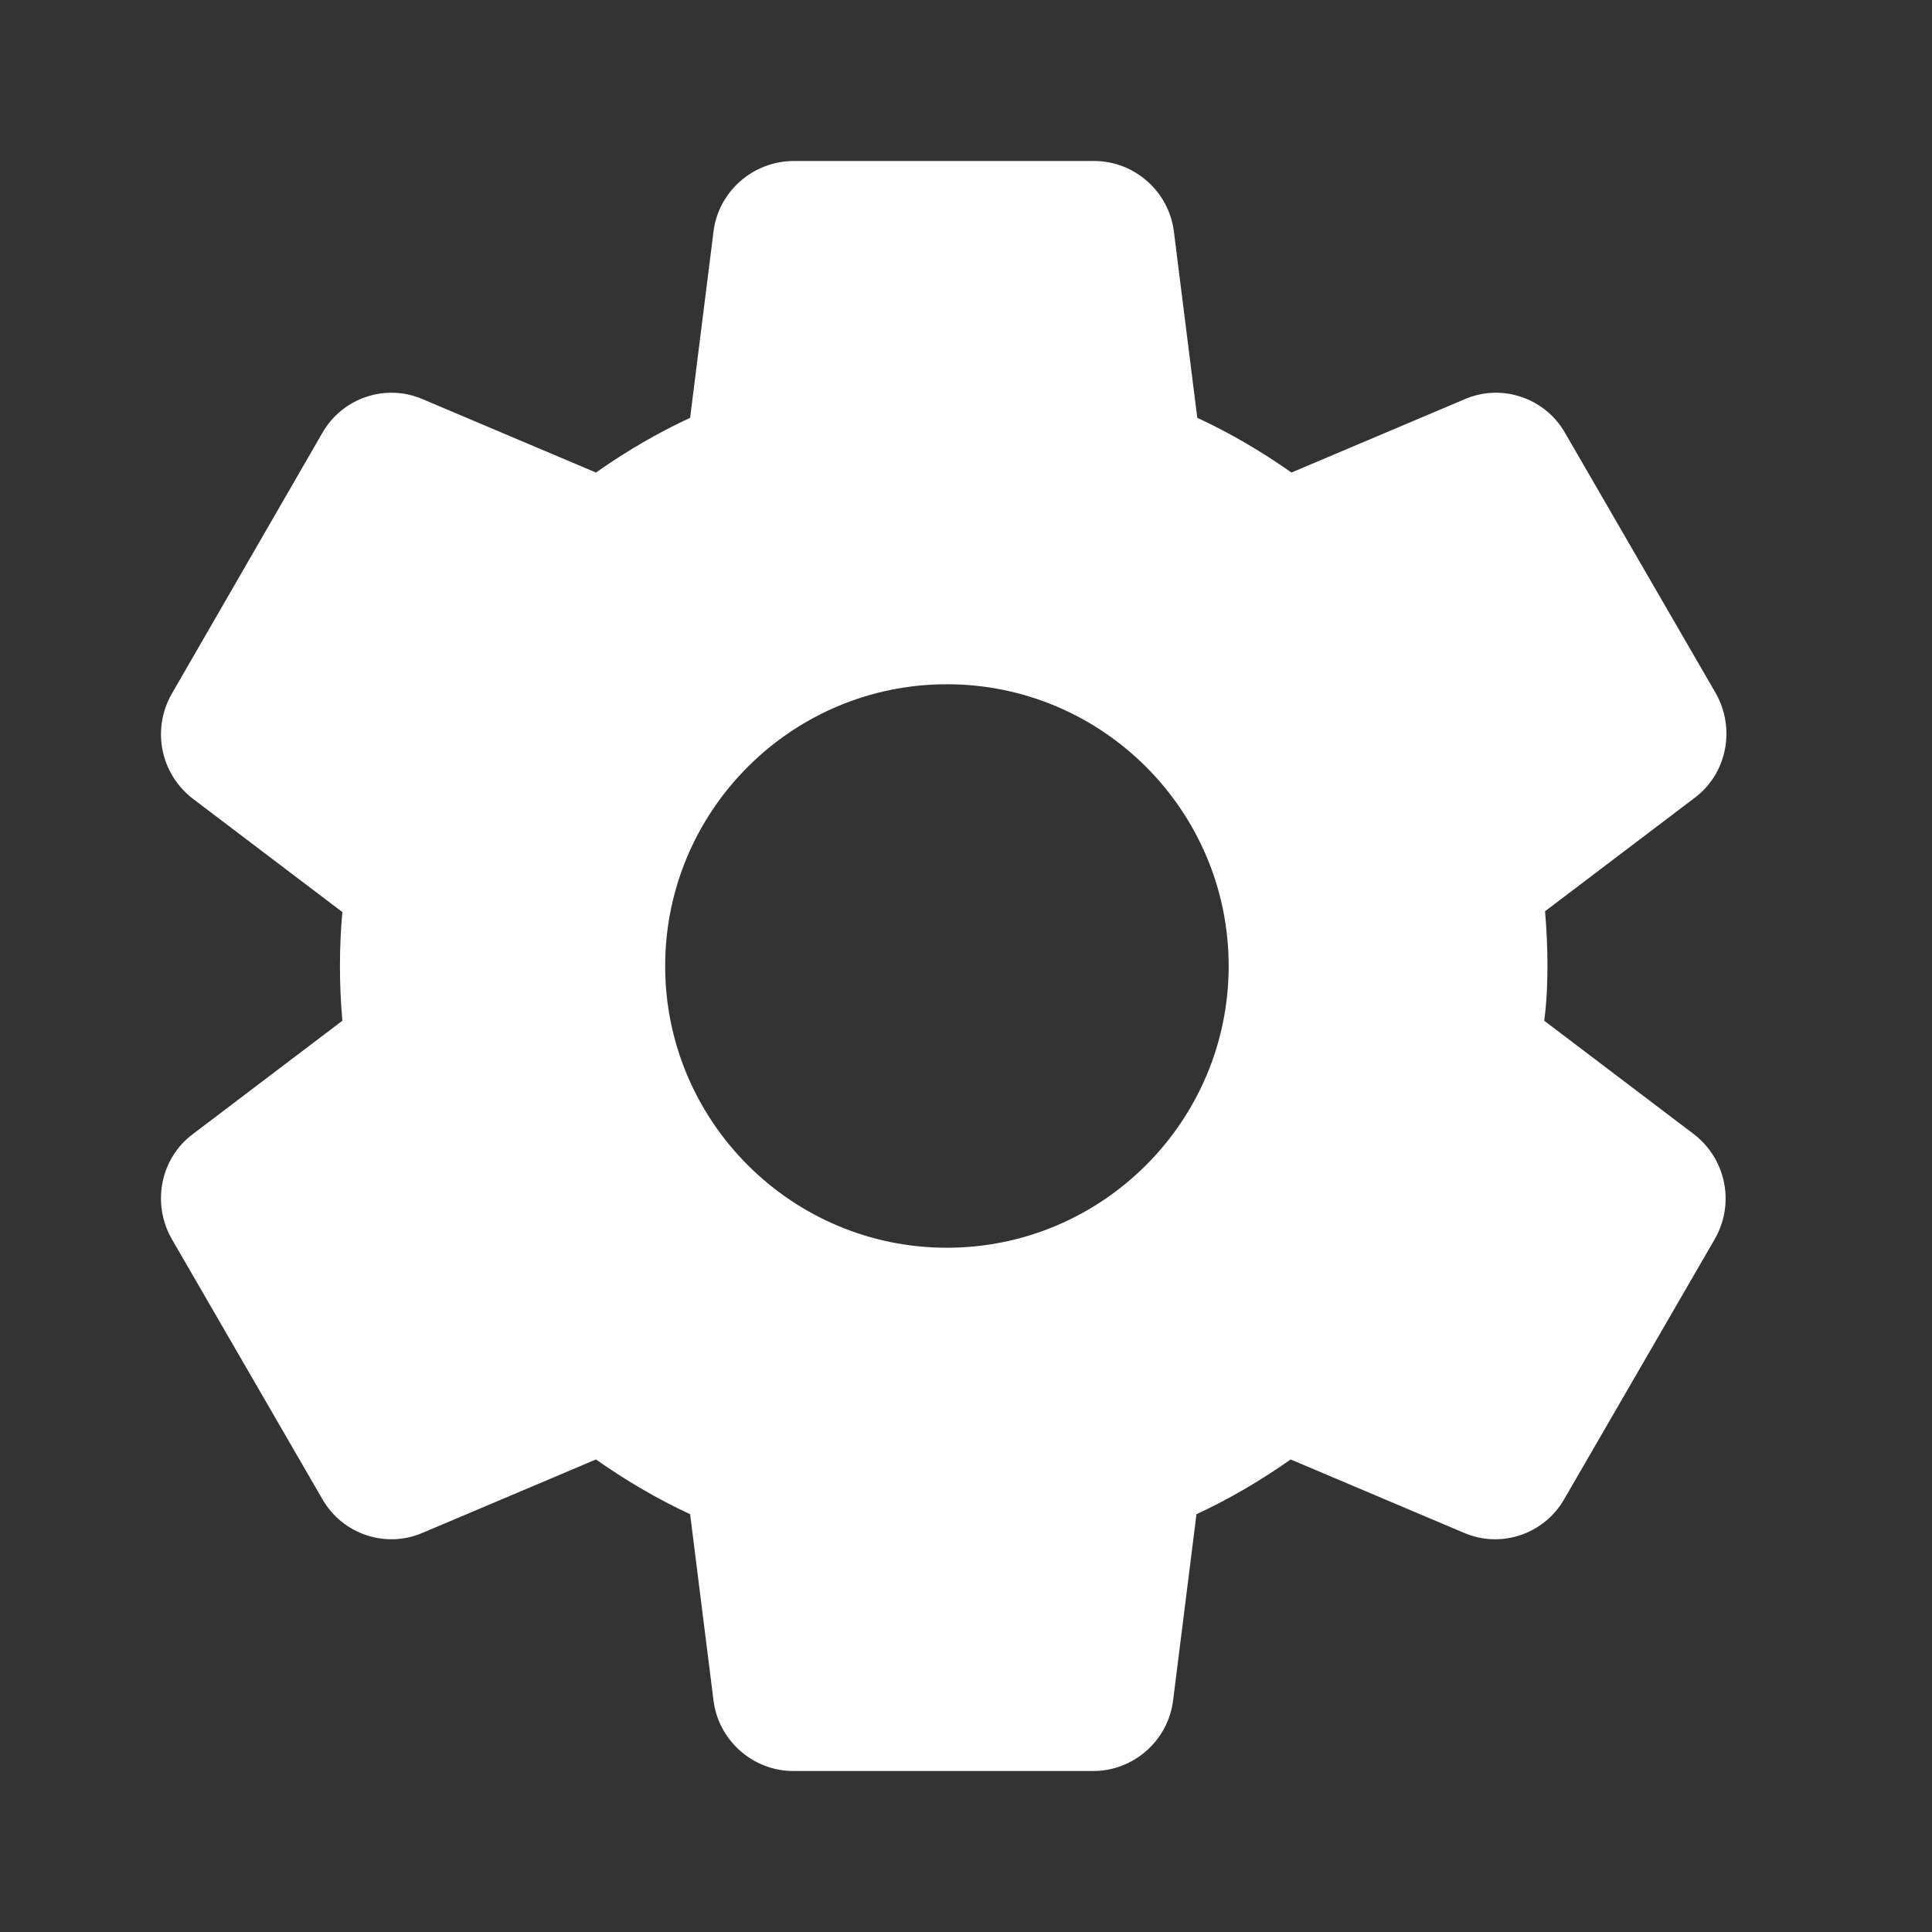 <svg width="24" height="24" viewBox="0 0 24 24" fill="none" xmlns="http://www.w3.org/2000/svg">
<rect x="0" y="0" width="24" height="24" fill="#333333" stroke="none"/>
<path d="M19.223 12C19.223 11.77 19.213 11.55 19.193 11.32L21.053 9.91C21.453 9.61 21.563 9.05 21.313 8.61L19.443 5.38C19.193 4.94 18.653 4.76 18.193 4.96L16.043 5.87C15.673 5.61 15.283 5.38 14.873 5.19L14.583 2.88C14.523 2.38 14.093 2 13.593 2H9.863C9.353 2 8.923 2.38 8.863 2.88L8.573 5.19C8.163 5.38 7.773 5.61 7.403 5.87L5.253 4.96C4.793 4.76 4.253 4.94 4.003 5.38L2.133 8.62C1.883 9.06 1.993 9.61 2.393 9.92L4.253 11.33C4.233 11.55 4.223 11.77 4.223 12C4.223 12.23 4.233 12.45 4.253 12.68L2.393 14.09C1.993 14.39 1.883 14.95 2.133 15.39L4.003 18.62C4.253 19.06 4.793 19.24 5.253 19.04L7.403 18.13C7.773 18.39 8.163 18.62 8.573 18.81L8.863 21.12C8.923 21.62 9.353 22 9.853 22H13.583C14.083 22 14.513 21.62 14.573 21.12L14.863 18.81C15.273 18.62 15.663 18.39 16.033 18.13L18.183 19.04C18.643 19.24 19.183 19.06 19.433 18.62L21.303 15.39C21.553 14.95 21.443 14.4 21.043 14.09L19.183 12.68C19.213 12.45 19.223 12.23 19.223 12ZM11.763 15.5C9.833 15.5 8.263 13.93 8.263 12C8.263 10.07 9.833 8.5 11.763 8.5C13.693 8.5 15.263 10.07 15.263 12C15.263 13.93 13.693 15.5 11.763 15.5Z" fill="white"/>
</svg>
